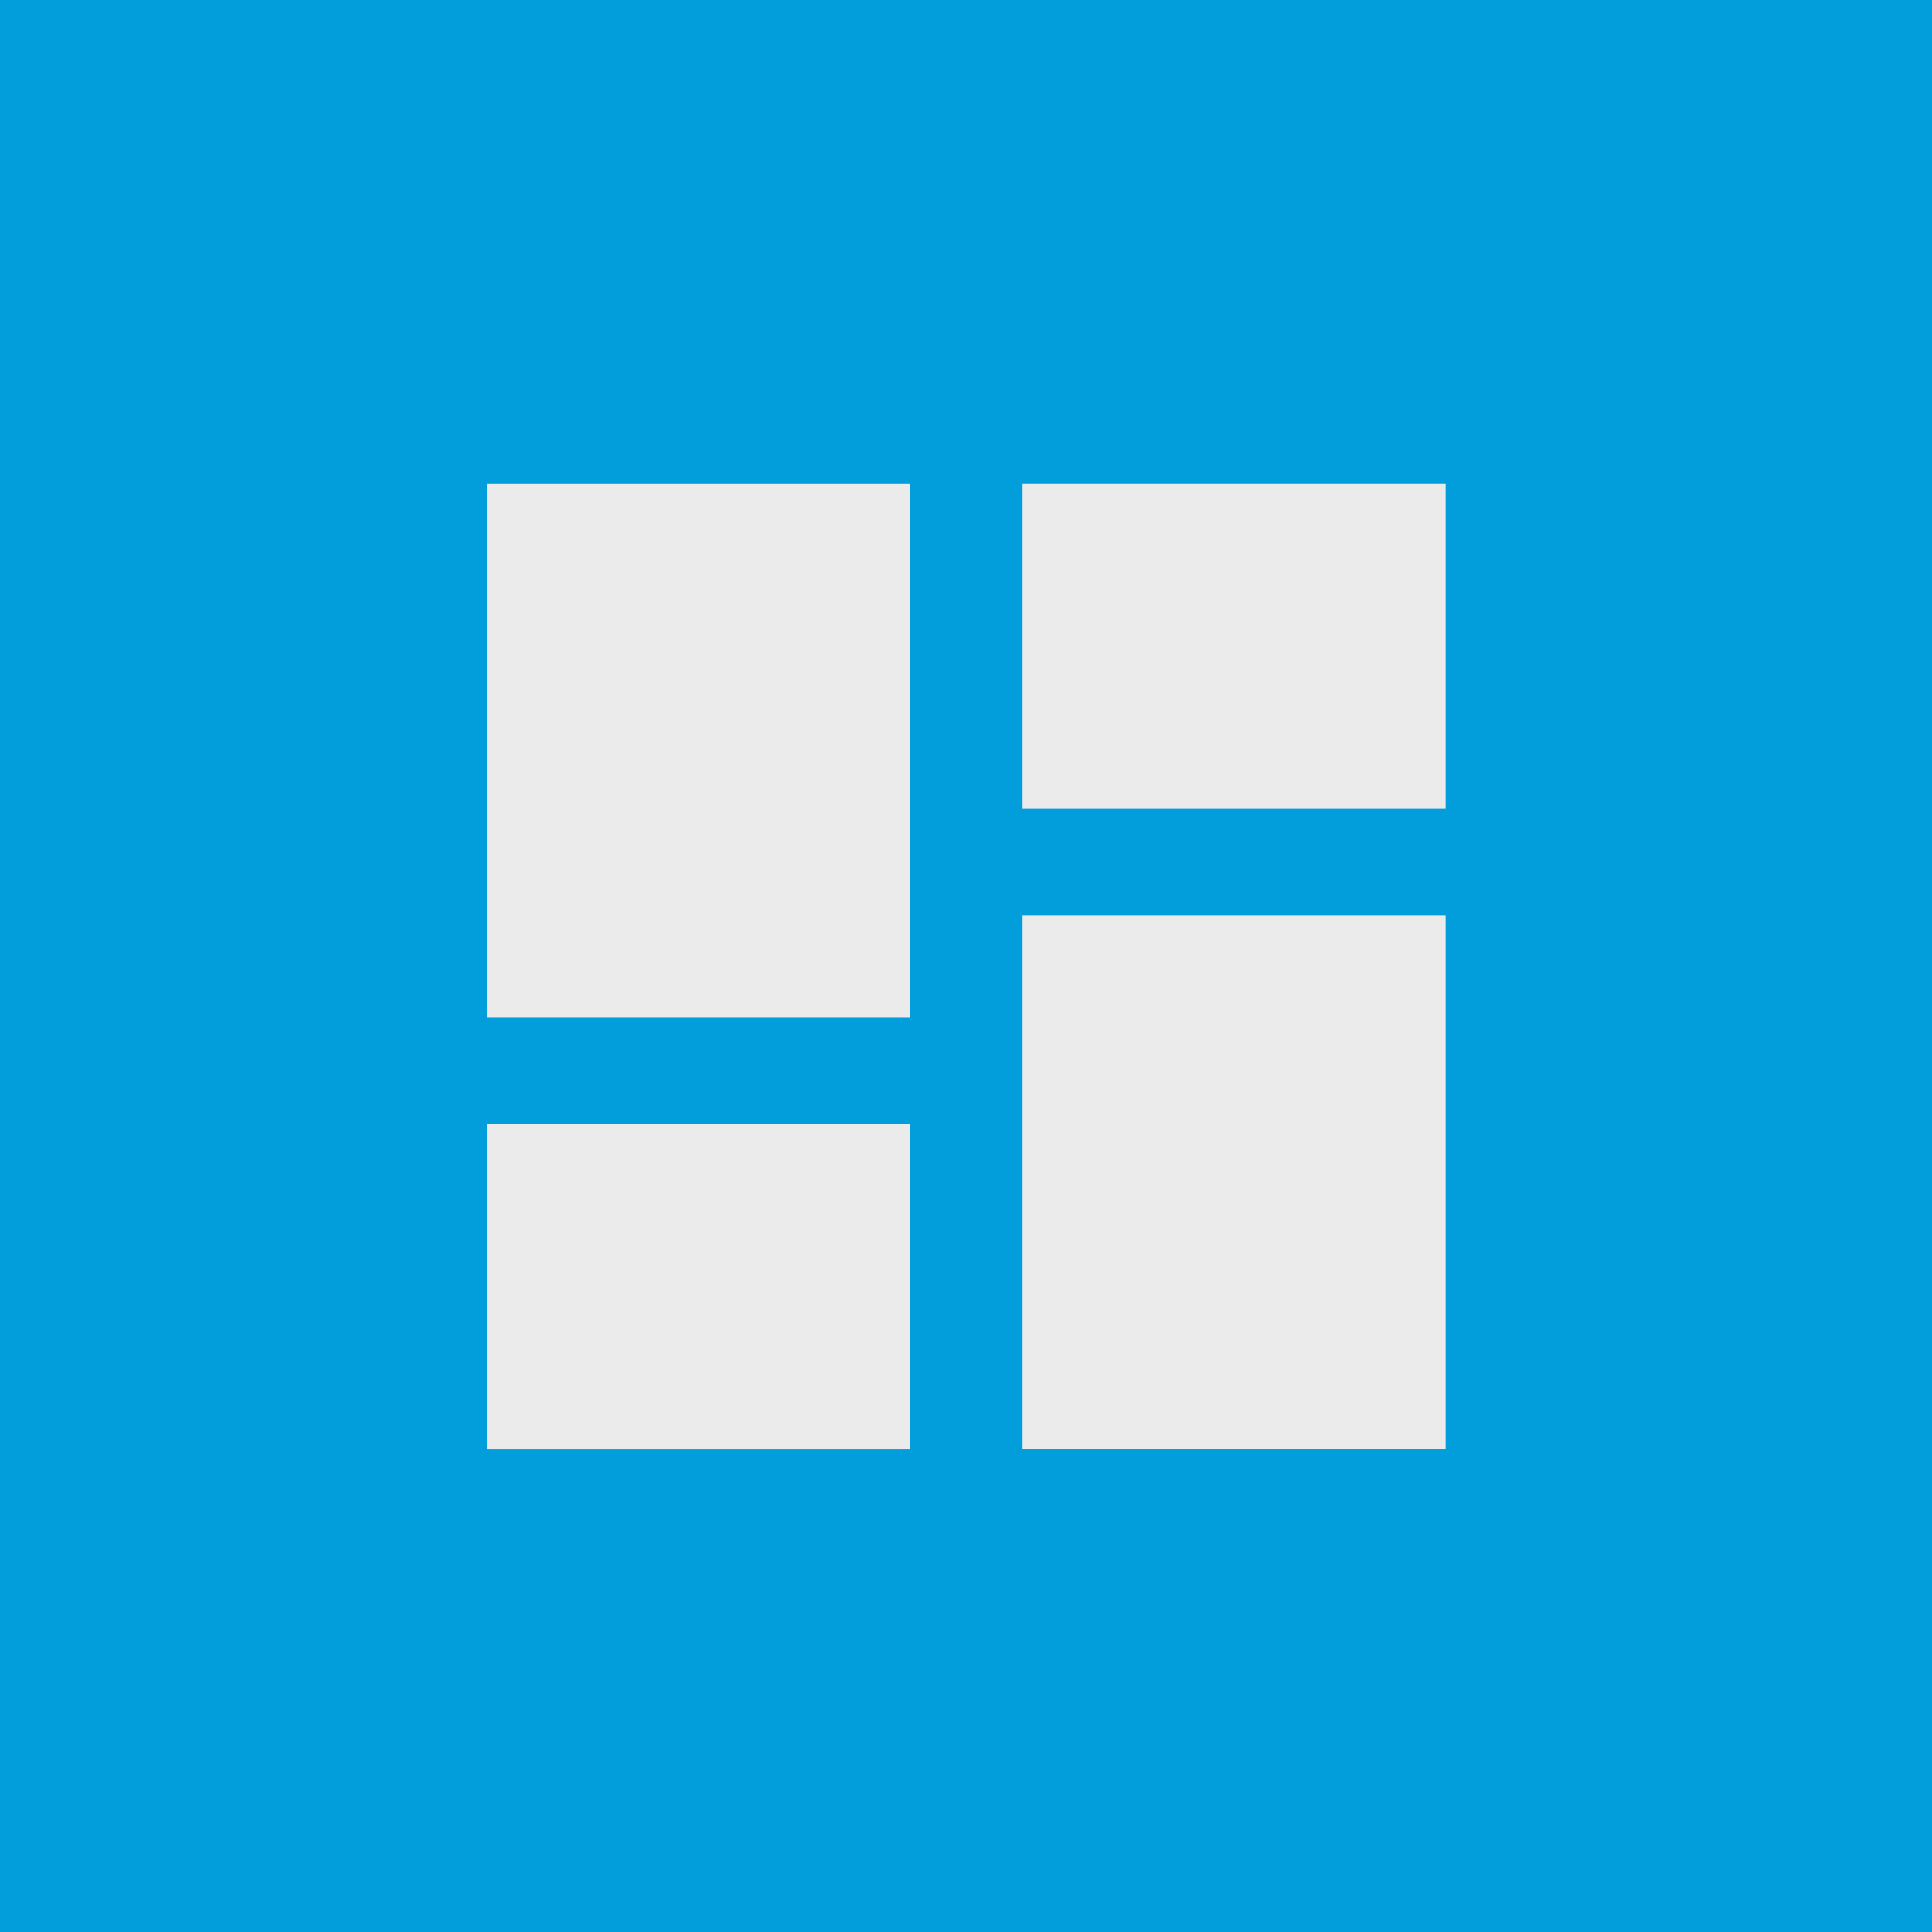 <?xml version="1.0" encoding="UTF-8" standalone="no"?>
<!DOCTYPE svg PUBLIC "-//W3C//DTD SVG 1.1//EN" "http://www.w3.org/Graphics/SVG/1.1/DTD/svg11.dtd">
<svg width="100%" height="100%" viewBox="0 0 24 24" version="1.1" xmlns="http://www.w3.org/2000/svg" xmlns:xlink="http://www.w3.org/1999/xlink" xml:space="preserve" xmlns:serif="http://www.serif.com/" style="fill-rule:evenodd;clip-rule:evenodd;stroke-linejoin:round;stroke-miterlimit:1.414;">
    <g id="Layer1">
        <rect x="0" y="0" width="24" height="24" style="fill:rgb(1,158,219);"/>
    </g>
    <g id="Layer2" transform="matrix(0.866,0,0,0.866,1.612,1.612)">
        <g transform="matrix(0.768,0,0,0.768,2.802,2.791)">
            <rect x="3.022" y="2.975" width="7.902" height="9.969" style="fill:rgb(235,235,235);"/>
        </g>
        <g transform="matrix(0.768,0,0,0.468,2.802,12.867)">
            <rect x="3.022" y="2.975" width="7.902" height="9.969" style="fill:rgb(235,235,235);"/>
        </g>
        <g transform="matrix(0.768,0,0,0.468,10.486,3.683)">
            <rect x="3.022" y="2.975" width="7.902" height="9.969" style="fill:rgb(235,235,235);"/>
        </g>
        <g transform="matrix(0.768,0,0,0.768,10.486,8.983)">
            <rect x="3.022" y="2.975" width="7.902" height="9.969" style="fill:rgb(235,235,235);"/>
        </g>
    </g>
</svg>
